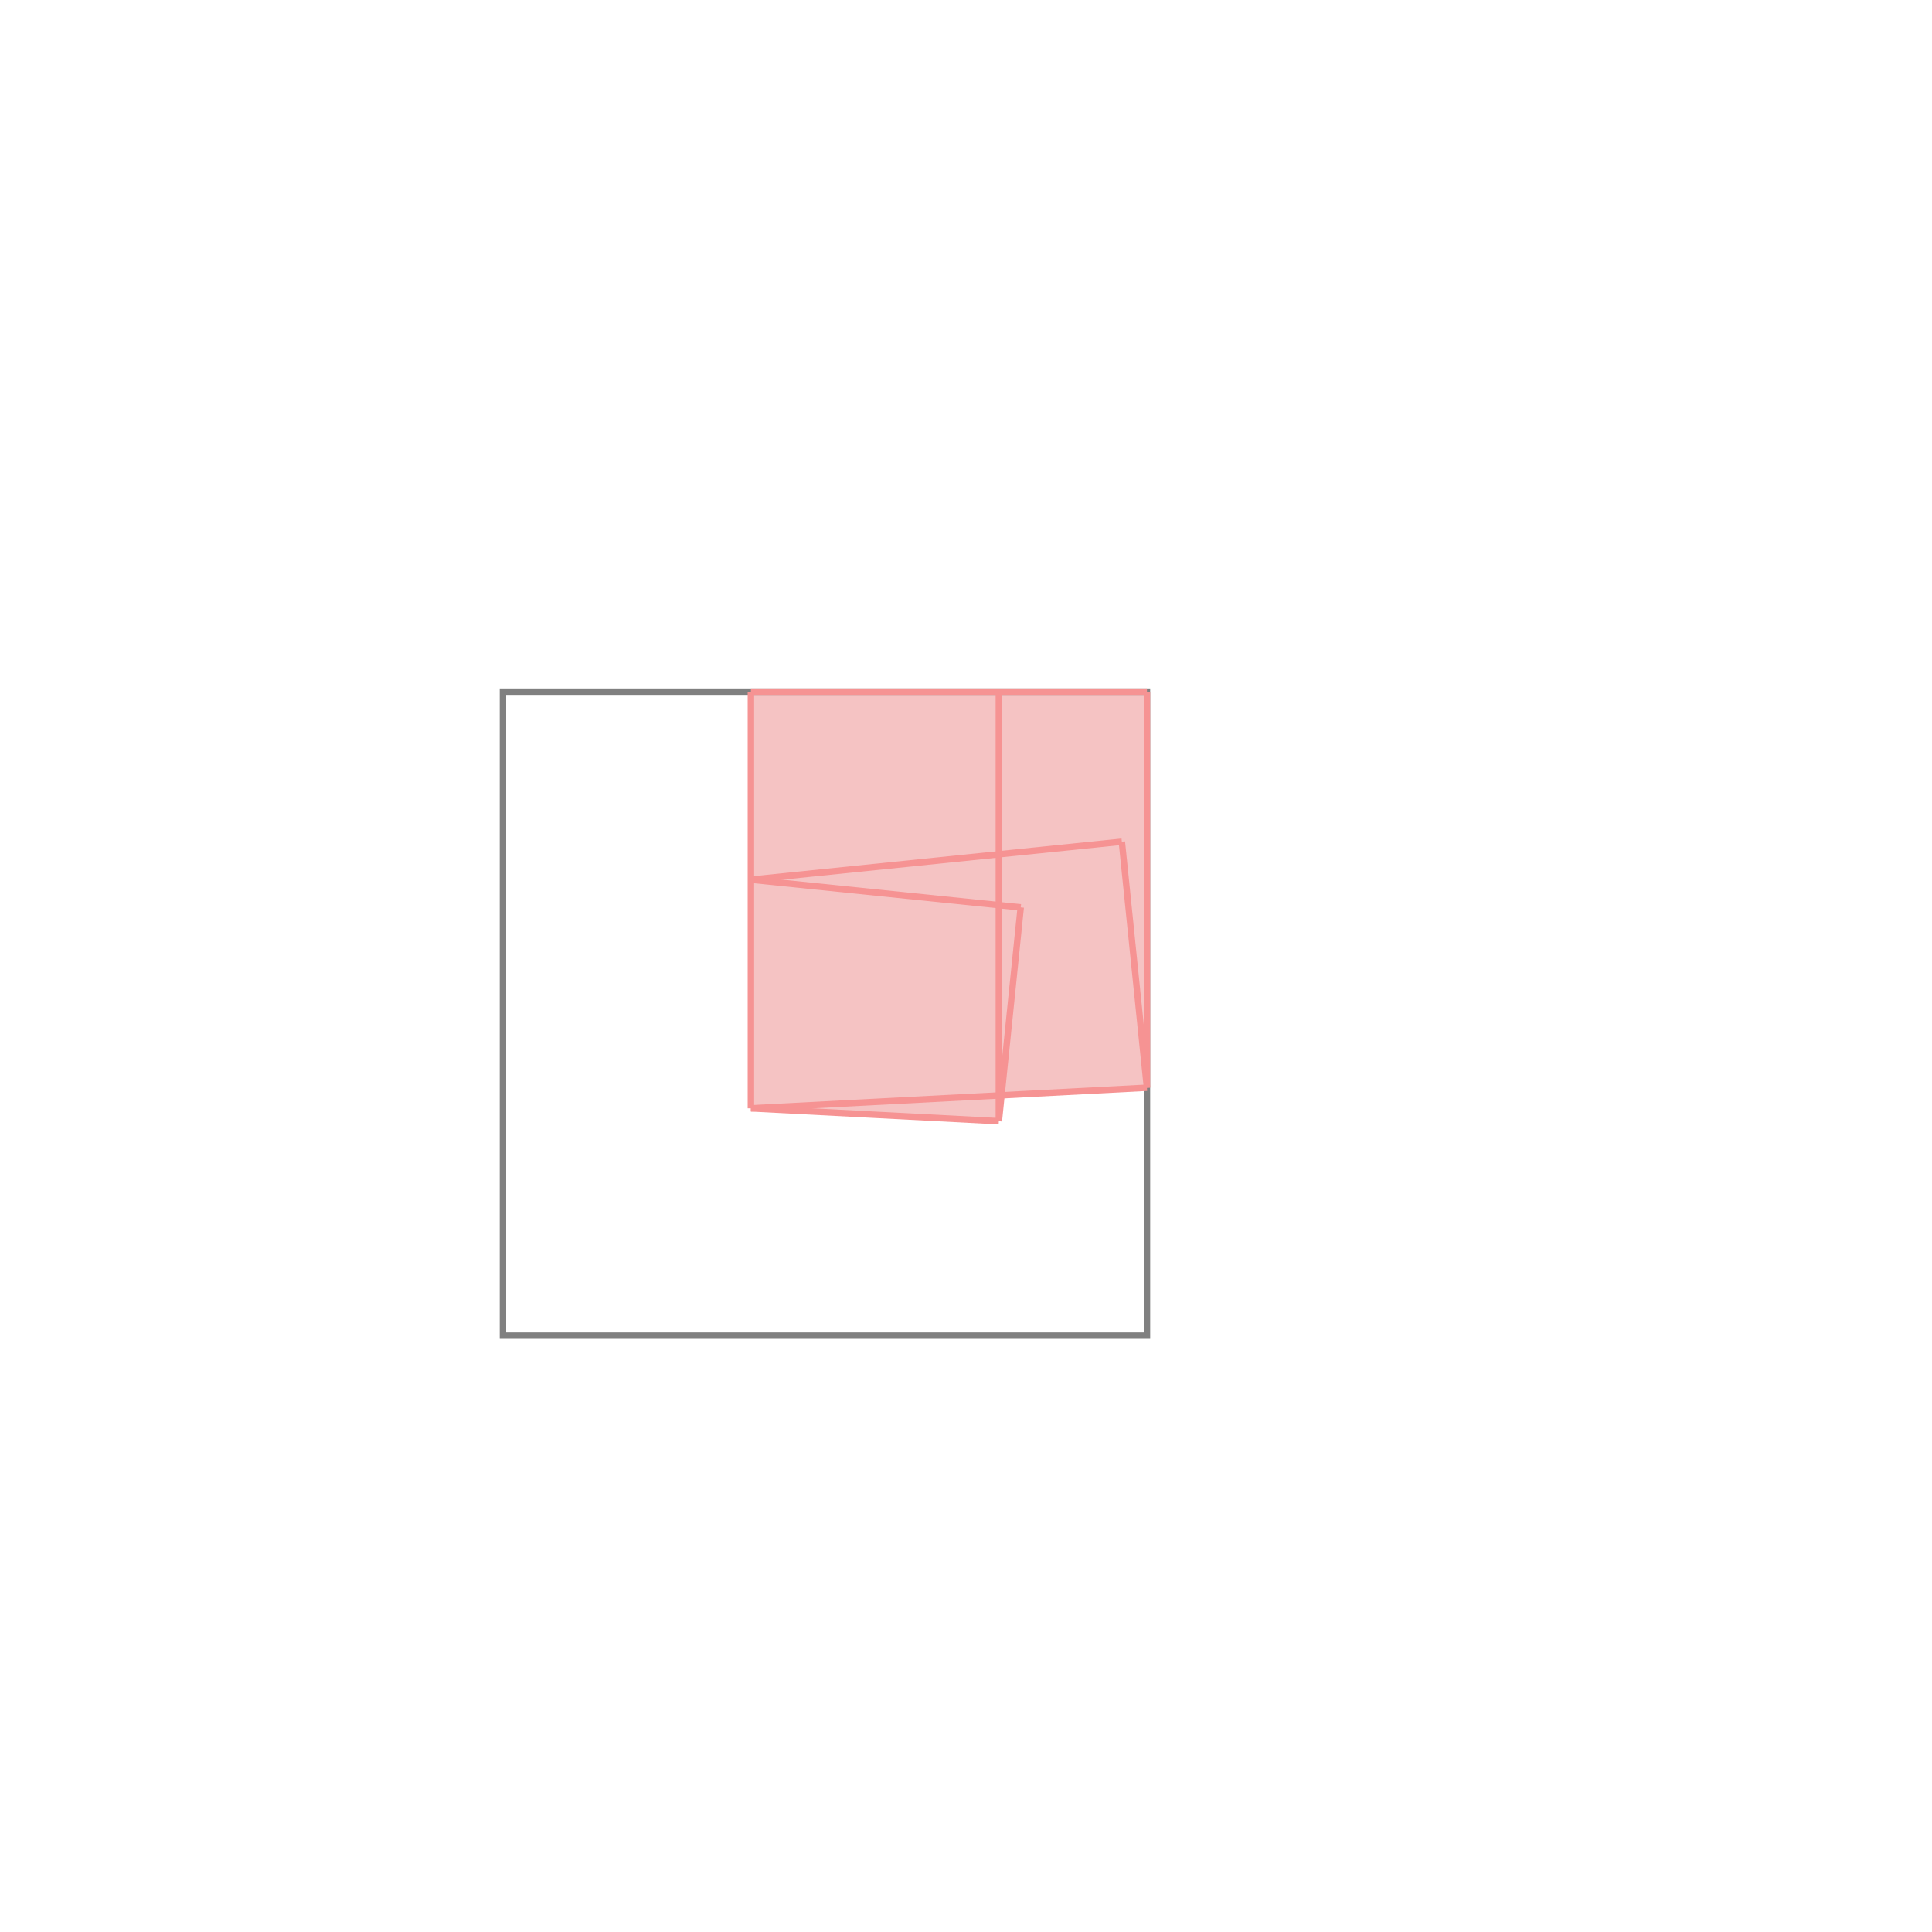 <svg xmlns="http://www.w3.org/2000/svg" viewBox="-1.5 -1.5 3 3">
<g transform="scale(1, -1)">
<path d="M0.051 -0.241 L0.055 -0.201 L0.281 -0.189 L0.281 0.426 L-0.334 0.426 L-0.334 -0.221 z " fill="rgb(245,195,195)" />
<path d="M-0.719 -0.574 L0.281 -0.574 L0.281 0.426 L-0.719 0.426  z" fill="none" stroke="rgb(128,128,128)" stroke-width="0.01" />
<line x1="0.051" y1="-0.241" x2="0.085" y2="0.091" style="stroke:rgb(246,147,147);stroke-width:0.01" />
<line x1="-0.334" y1="-0.221" x2="-0.334" y2="0.426" style="stroke:rgb(246,147,147);stroke-width:0.01" />
<line x1="0.051" y1="-0.241" x2="0.051" y2="0.426" style="stroke:rgb(246,147,147);stroke-width:0.01" />
<line x1="0.281" y1="-0.189" x2="0.281" y2="0.426" style="stroke:rgb(246,147,147);stroke-width:0.01" />
<line x1="0.281" y1="-0.189" x2="0.242" y2="0.193" style="stroke:rgb(246,147,147);stroke-width:0.01" />
<line x1="-0.334" y1="-0.221" x2="0.281" y2="-0.189" style="stroke:rgb(246,147,147);stroke-width:0.01" />
<line x1="0.051" y1="-0.241" x2="-0.334" y2="-0.221" style="stroke:rgb(246,147,147);stroke-width:0.01" />
<line x1="-0.334" y1="0.134" x2="0.242" y2="0.193" style="stroke:rgb(246,147,147);stroke-width:0.01" />
<line x1="0.085" y1="0.091" x2="-0.334" y2="0.134" style="stroke:rgb(246,147,147);stroke-width:0.01" />
<line x1="-0.334" y1="0.426" x2="0.281" y2="0.426" style="stroke:rgb(246,147,147);stroke-width:0.01" />
</g>
</svg>
